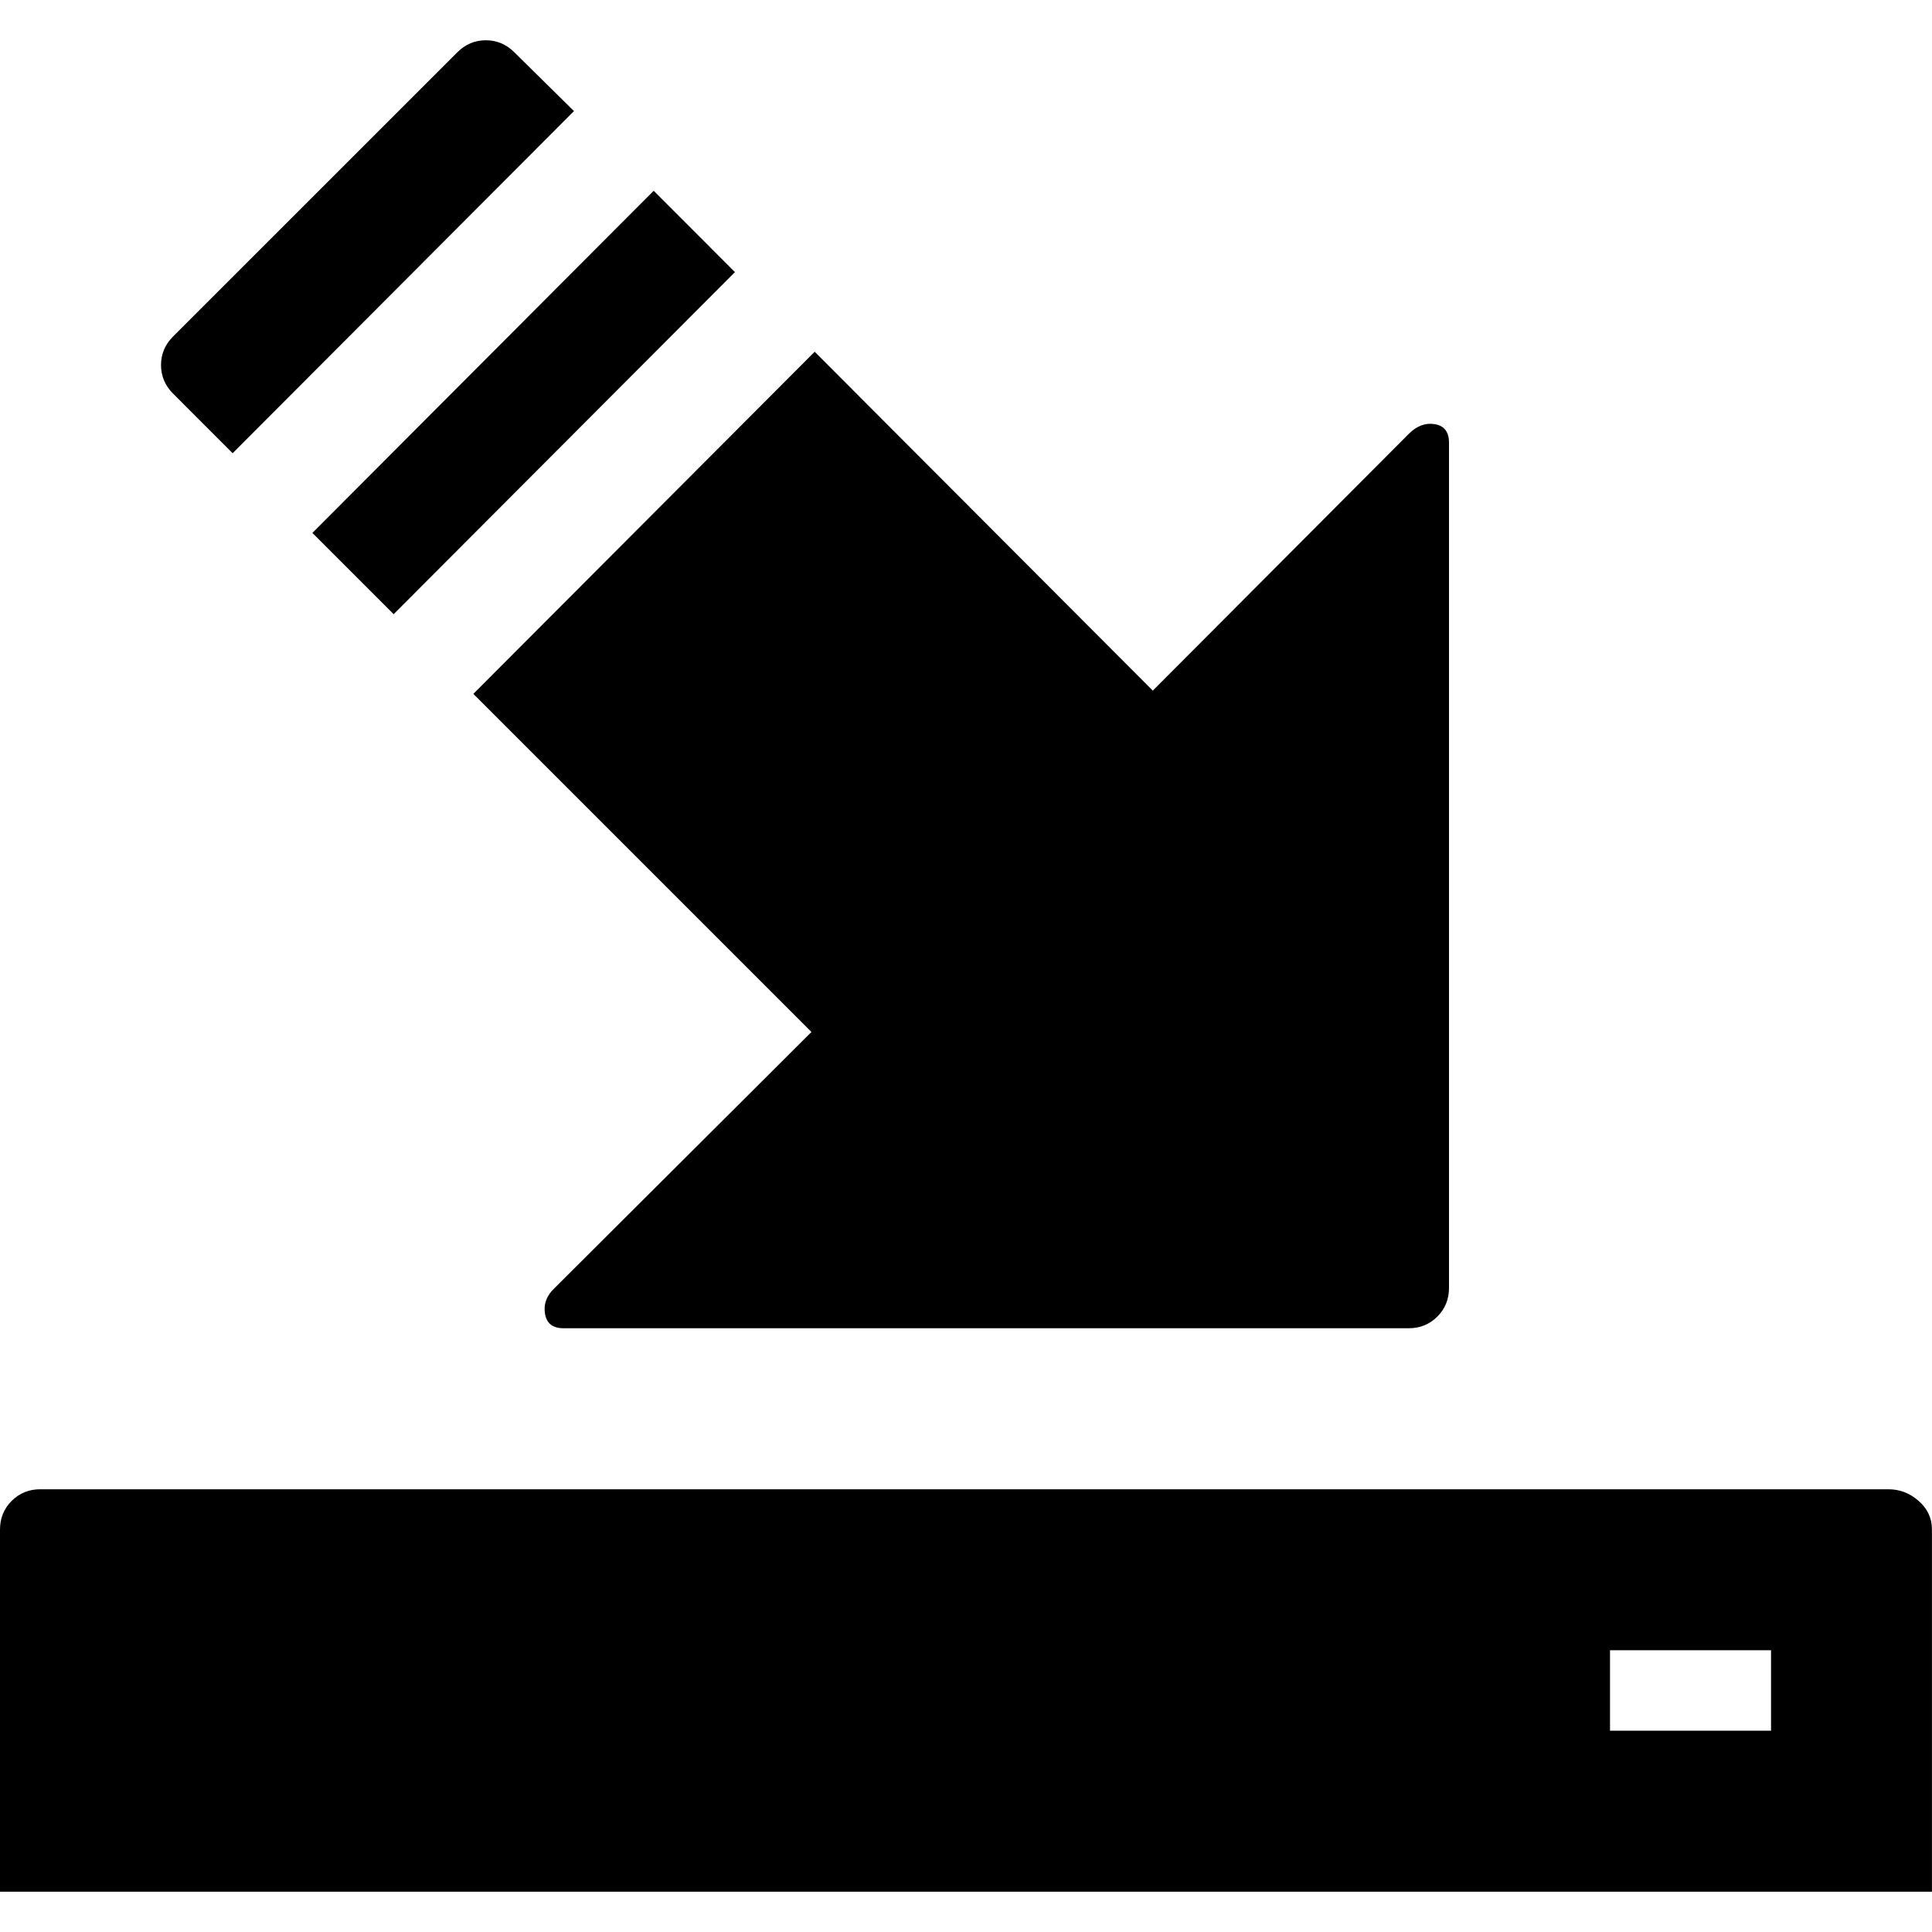 <?xml version="1.0" encoding="UTF-8" standalone="no"?>
<svg
   xmlns:dc="http://purl.org/dc/elements/1.1/"
   xmlns:cc="http://creativecommons.org/ns#"
   xmlns:rdf="http://www.w3.org/1999/02/22-rdf-syntax-ns#"
   xmlns:svg="http://www.w3.org/2000/svg"
   xmlns="http://www.w3.org/2000/svg"
   xmlns:sodipodi="http://sodipodi.sourceforge.net/DTD/sodipodi-0.dtd"
   xmlns:inkscape="http://www.inkscape.org/namespaces/inkscape"
   version="1.1"
   width="32px"
   height="32px"
   id="svg2"
   inkscape:version="0.91 r13725"
   sodipodi:docname="disk_import.svg">
  <defs
     id="defs10" />
  <sodipodi:namedview
     pagecolor="#ffffff"
     bordercolor="#666666"
     borderopacity="1"
     objecttolerance="10"
     gridtolerance="10"
     guidetolerance="10"
     inkscape:pageopacity="0"
     inkscape:pageshadow="2"
     inkscape:window-width="1280"
     inkscape:window-height="972"
     id="namedview8"
     showgrid="false"
     inkscape:zoom="7.375"
     inkscape:cx="-0.20338983"
     inkscape:cy="16"
     inkscape:window-x="-8"
     inkscape:window-y="-8"
     inkscape:window-maximized="1"
     inkscape:current-layer="svg2" />
  <g
     id="g4"
     transform="matrix(0.013,0,0,-0.013,-1.333,21.5)" />
  <path
     d="m 0,31.333 0,-6 q 0,-0.28 0.193,-0.473 0.193,-0.193 0.473,-0.193 l 30.613,0 q 0.28,0 0.5,0.193 0.22,0.193 0.22,0.473 l 0,6 -32,0 z M 2.667,6.047 q 0,0.273 0.2,0.473 L 3.853,7.507 9.507,1.84 8.52,0.867 q -0.2,-0.2 -0.473,-0.2 -0.273,0 -0.473,0.2 L 2.867,5.573 q -0.2,0.2 -0.2,0.473 z m 2.507,2.78 L 6.52,10.173 12.173,4.507 10.827,3.16 Z M 7.84,11.493 l 5.6,5.6 -4.253,4.24 q -0.2,0.187 -0.16,0.427 0.04,0.24 0.307,0.24 l 14,0 q 0.28,0 0.473,-0.193 Q 24,21.613 24,21.333 L 24,7.333 q 0,-0.267 -0.233,-0.307 -0.233,-0.04 -0.433,0.16 l -4.24,4.253 -5.6,-5.613 z m 18.827,17.173 2.667,0 0,-1.333 -2.667,0 0,1.333 z"
     id="path6"
     inkscape:connector-curvature="0" />
</svg>
